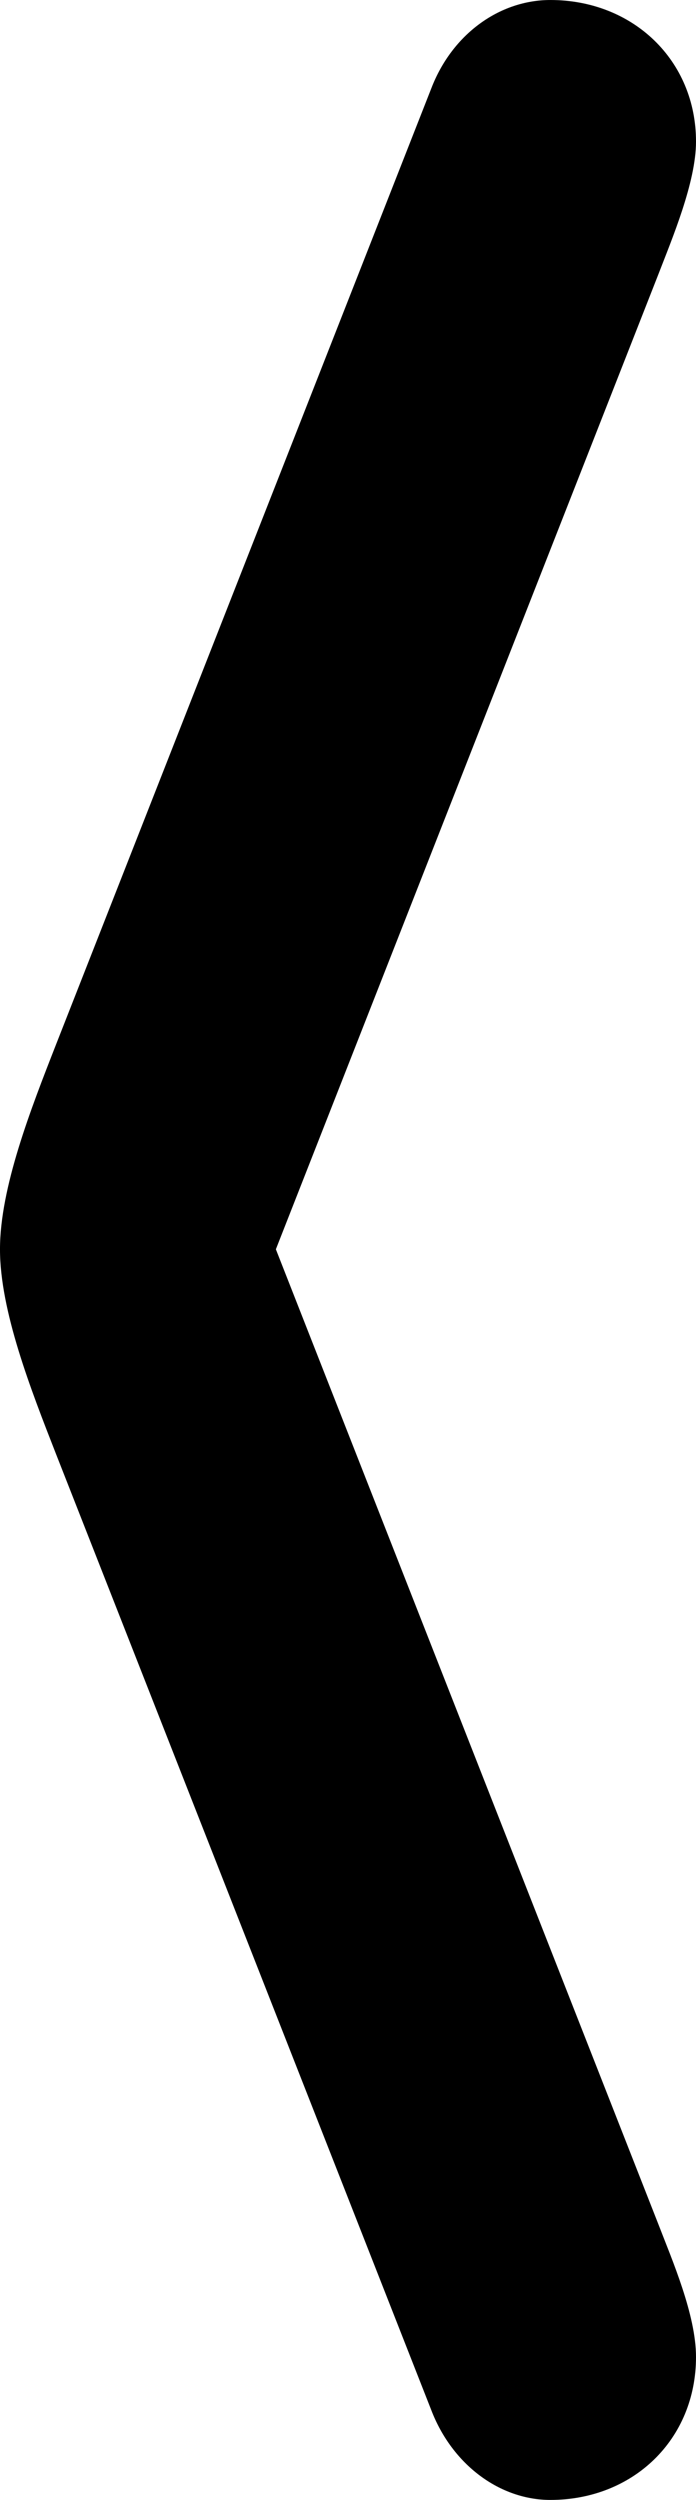 <?xml version="1.0" encoding="UTF-8" standalone="no"?>
<svg xmlns="http://www.w3.org/2000/svg"
     width="242.676" height="870.605"
     viewBox="0 0 242.676 870.605"
     fill="currentColor">
  <path d="M150.388 839.352C157.718 858.403 174.318 870.602 191.898 870.602C220.698 870.602 242.678 849.612 242.678 820.803C242.678 806.153 234.378 787.112 229.488 774.413L96.188 435.062L229.488 95.703C234.378 83.013 242.678 63.472 242.678 49.312C242.678 20.992 220.698 0.003 191.898 0.003C174.318 0.003 157.718 11.723 150.388 30.762L19.528 363.772C10.738 386.233 -0.002 413.572 -0.002 435.062C-0.002 456.543 10.738 483.882 19.528 506.353Z"/>
</svg>